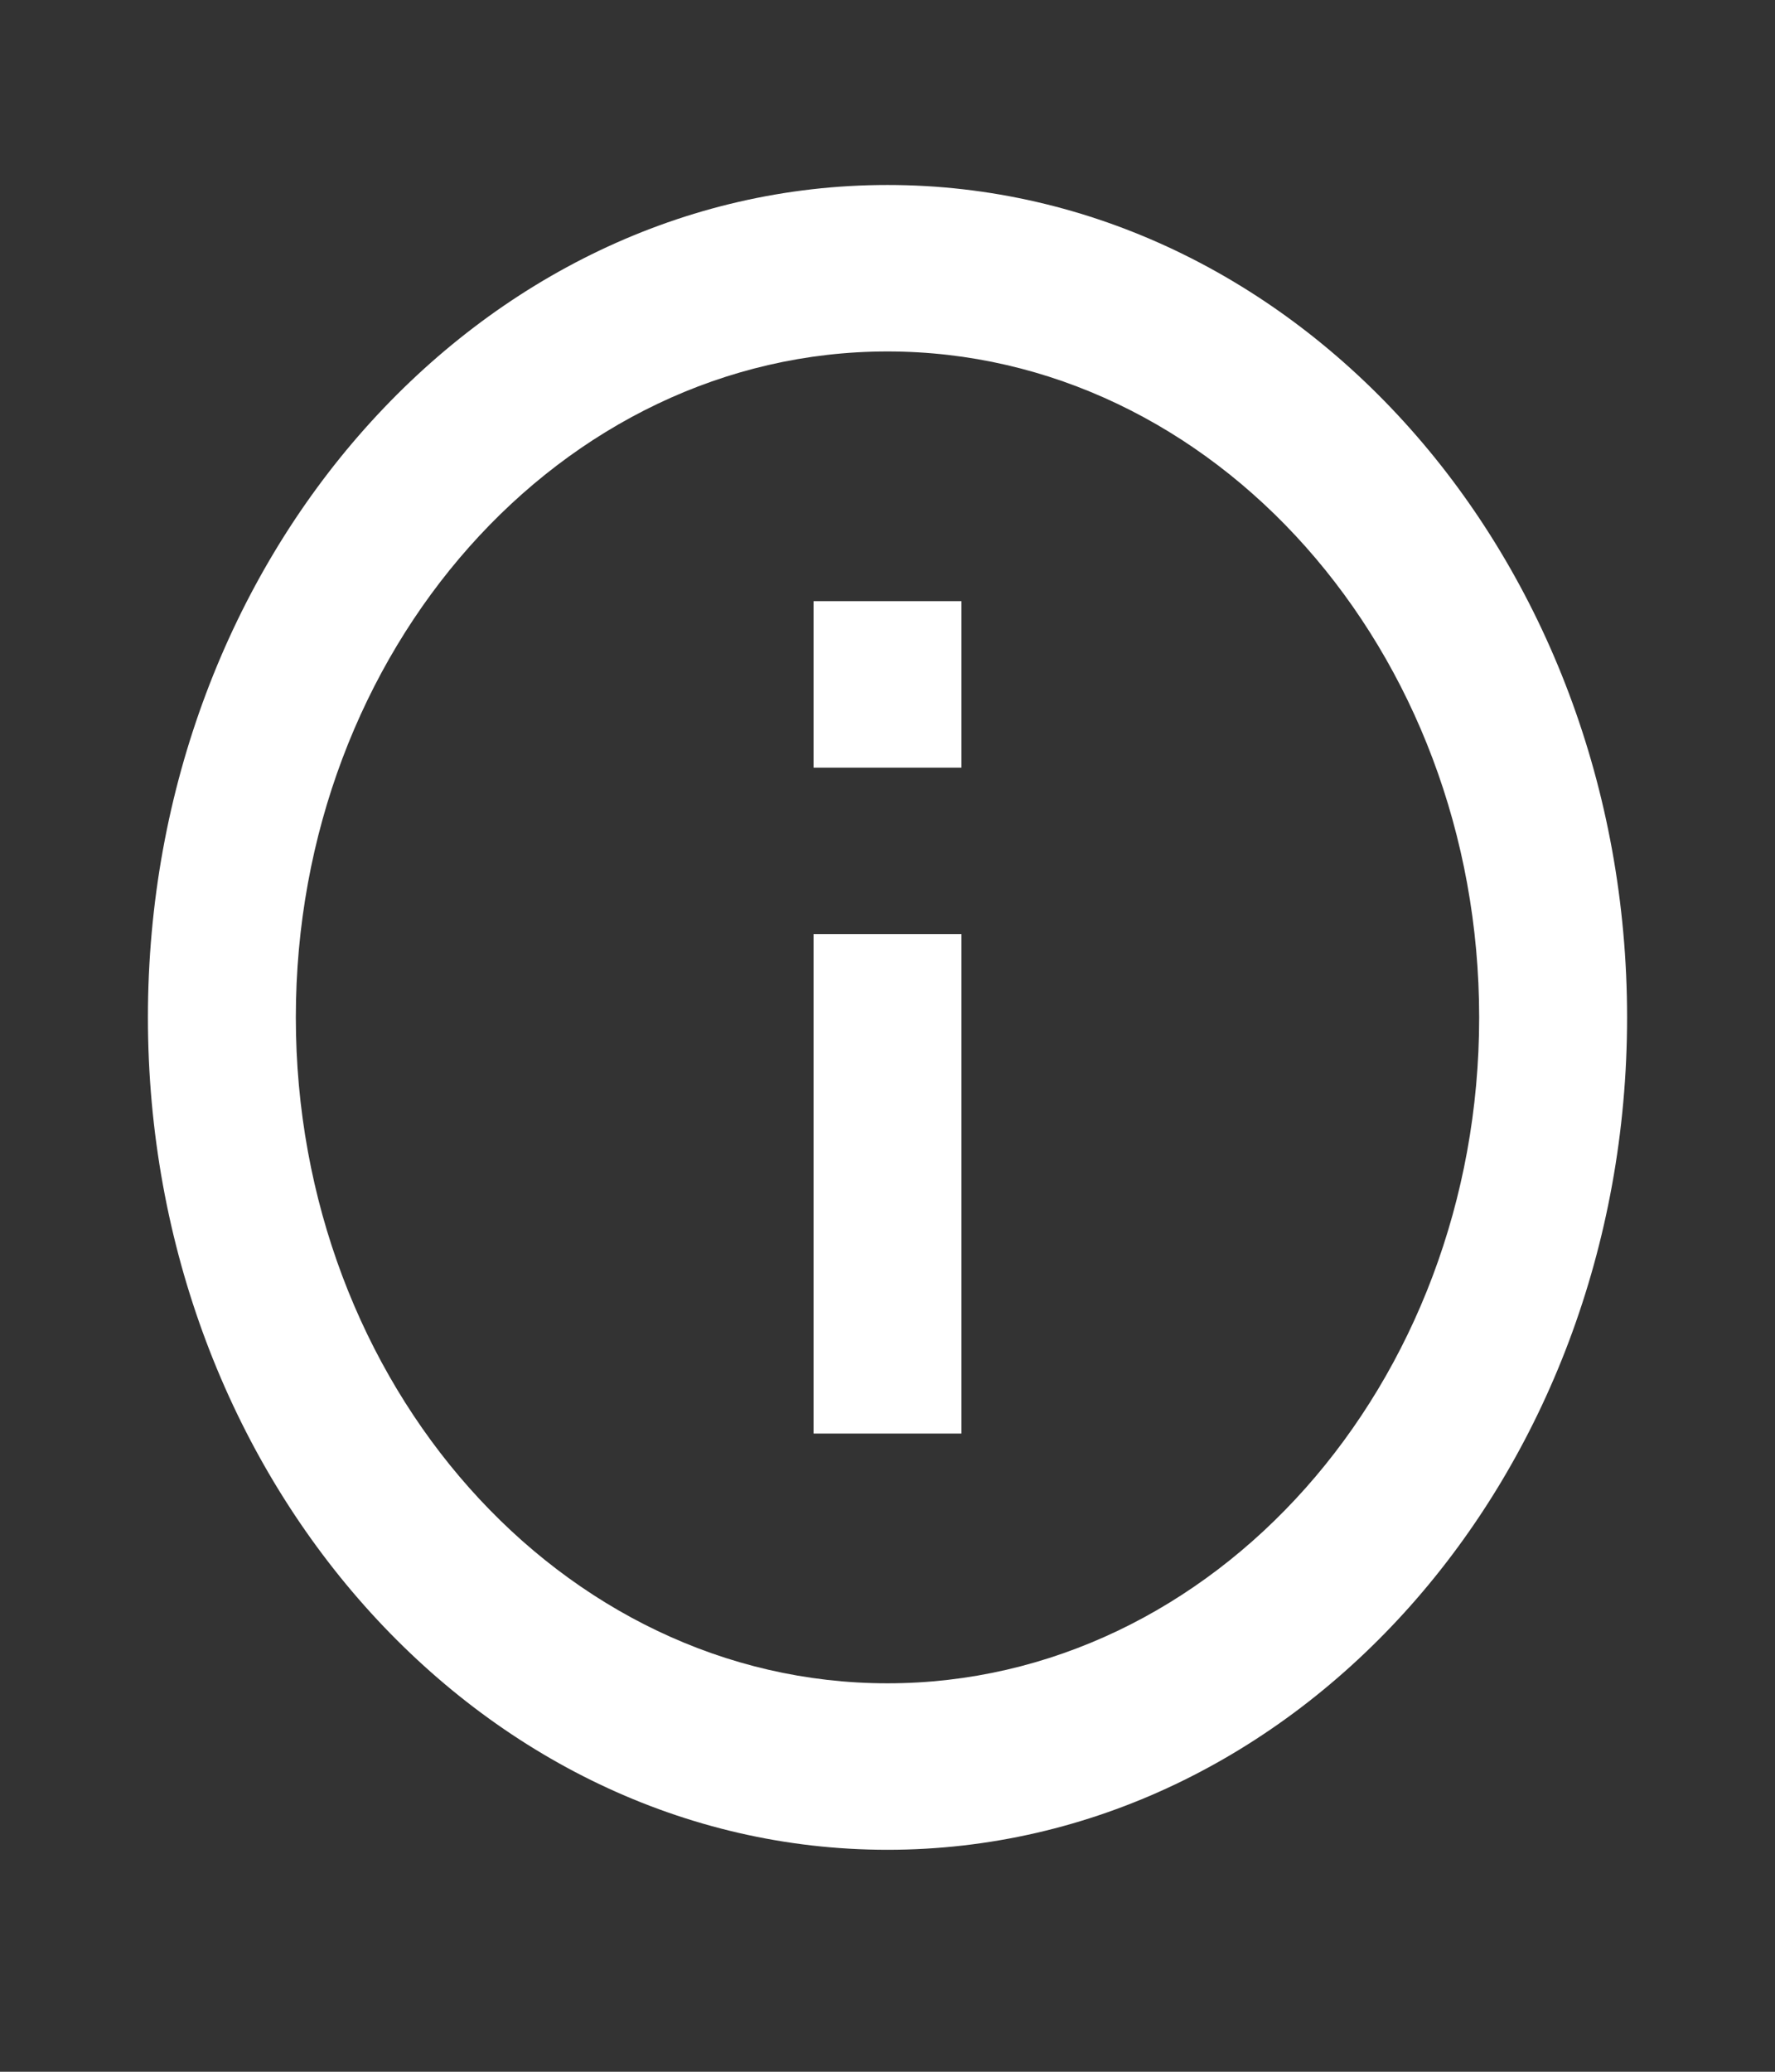 <svg width="24" height="28" viewBox="0 0 24 28" fill="none" xmlns="http://www.w3.org/2000/svg">
<rect x="0" y="0" width="24" height="28" fill="#333333" stroke="none"/>
<path d="M11 8.125H13V10.375H11V8.125ZM11 12.625H13V19.375H11V12.625ZM12 2.5C6.48 2.5 2 7.54 2 13.75C2 19.96 6.48 25 12 25C17.52 25 22 19.96 22 13.75C22 7.54 17.52 2.5 12 2.5ZM12 22.75C7.59 22.75 4 18.711 4 13.75C4 8.789 7.59 4.75 12 4.75C16.41 4.75 20 8.789 20 13.75C20 18.711 16.41 22.75 12 22.75Z" fill="white"/>
</svg>
